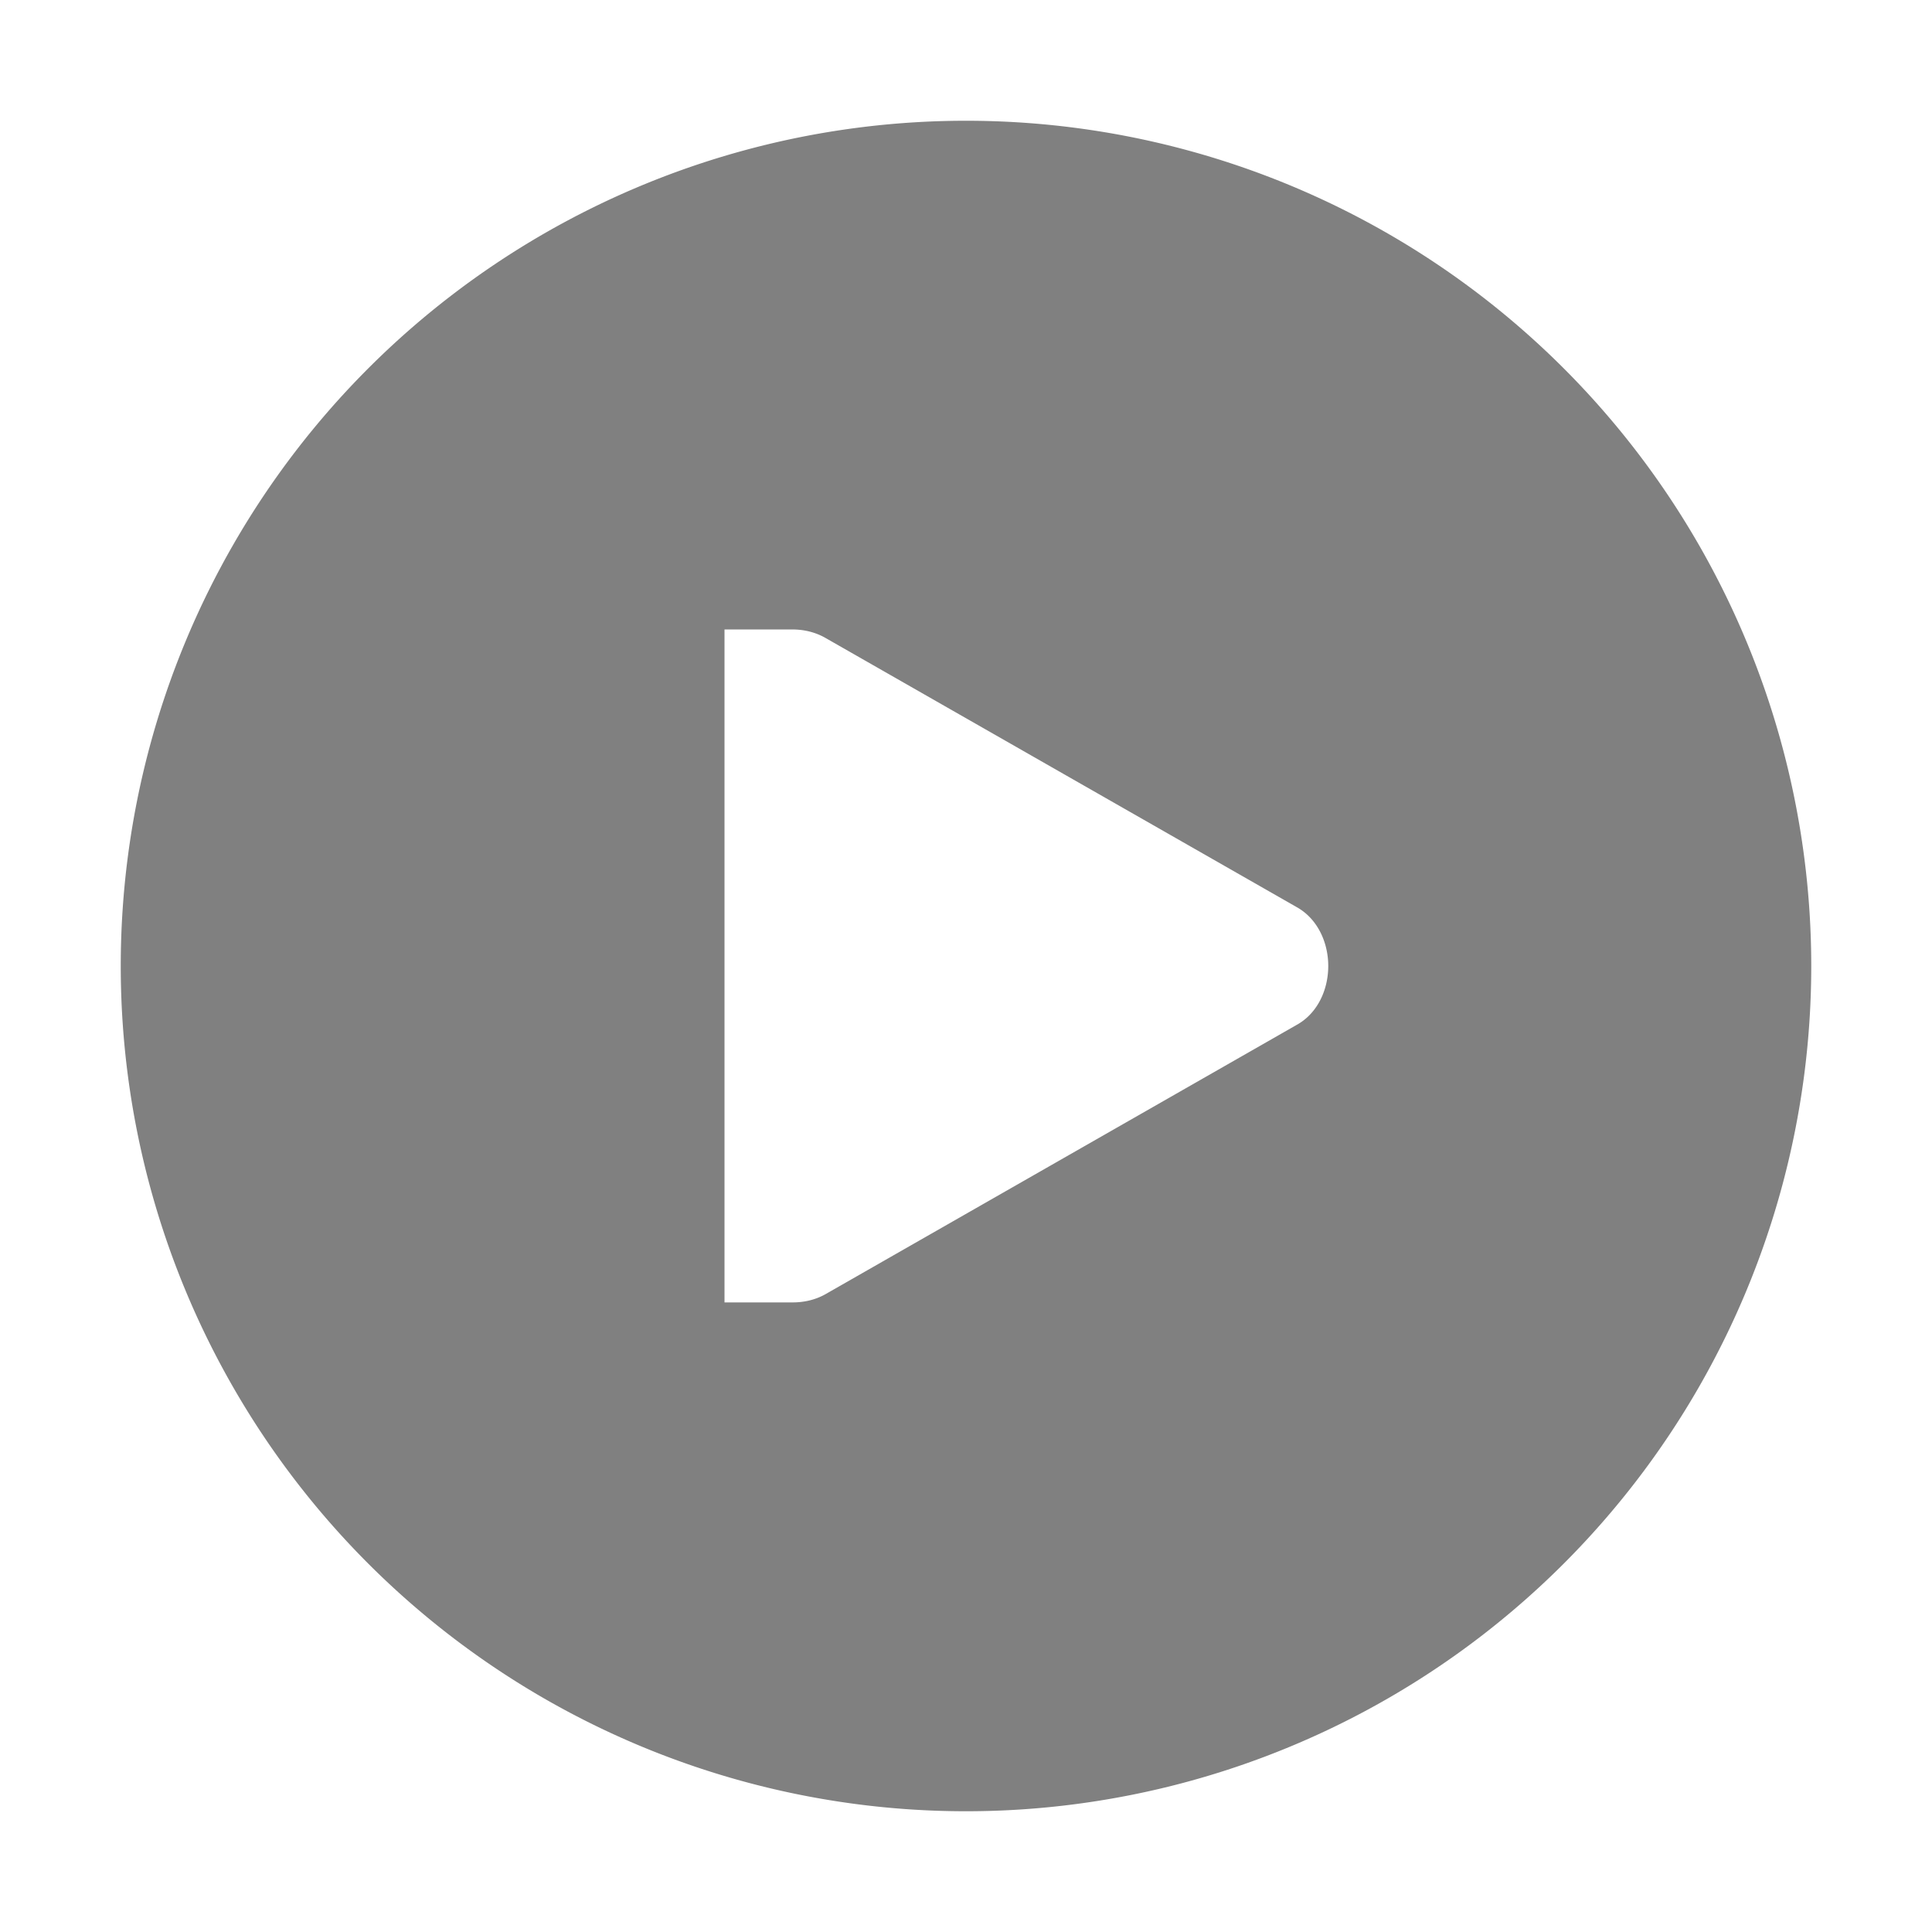 <svg height="16" width="16" xmlns="http://www.w3.org/2000/svg">
  <path d="m209 868a7 7 0 0 0 -7 7 7 7 0 0 0 7 7 7 7 0 0 0 7-7 7 7 0 0 0 -7-7zm-2 4.213h.506.051c.098-.001.195.022.279.07l3.902 2.229c.173.096.262.292.262.488 0 .196-.088.392-.262.488l-3.902 2.23c-.085.048-.182.069-.279.068h-.051-.506z" fill="#808080" transform="translate(-201 -867)"/>
</svg>
